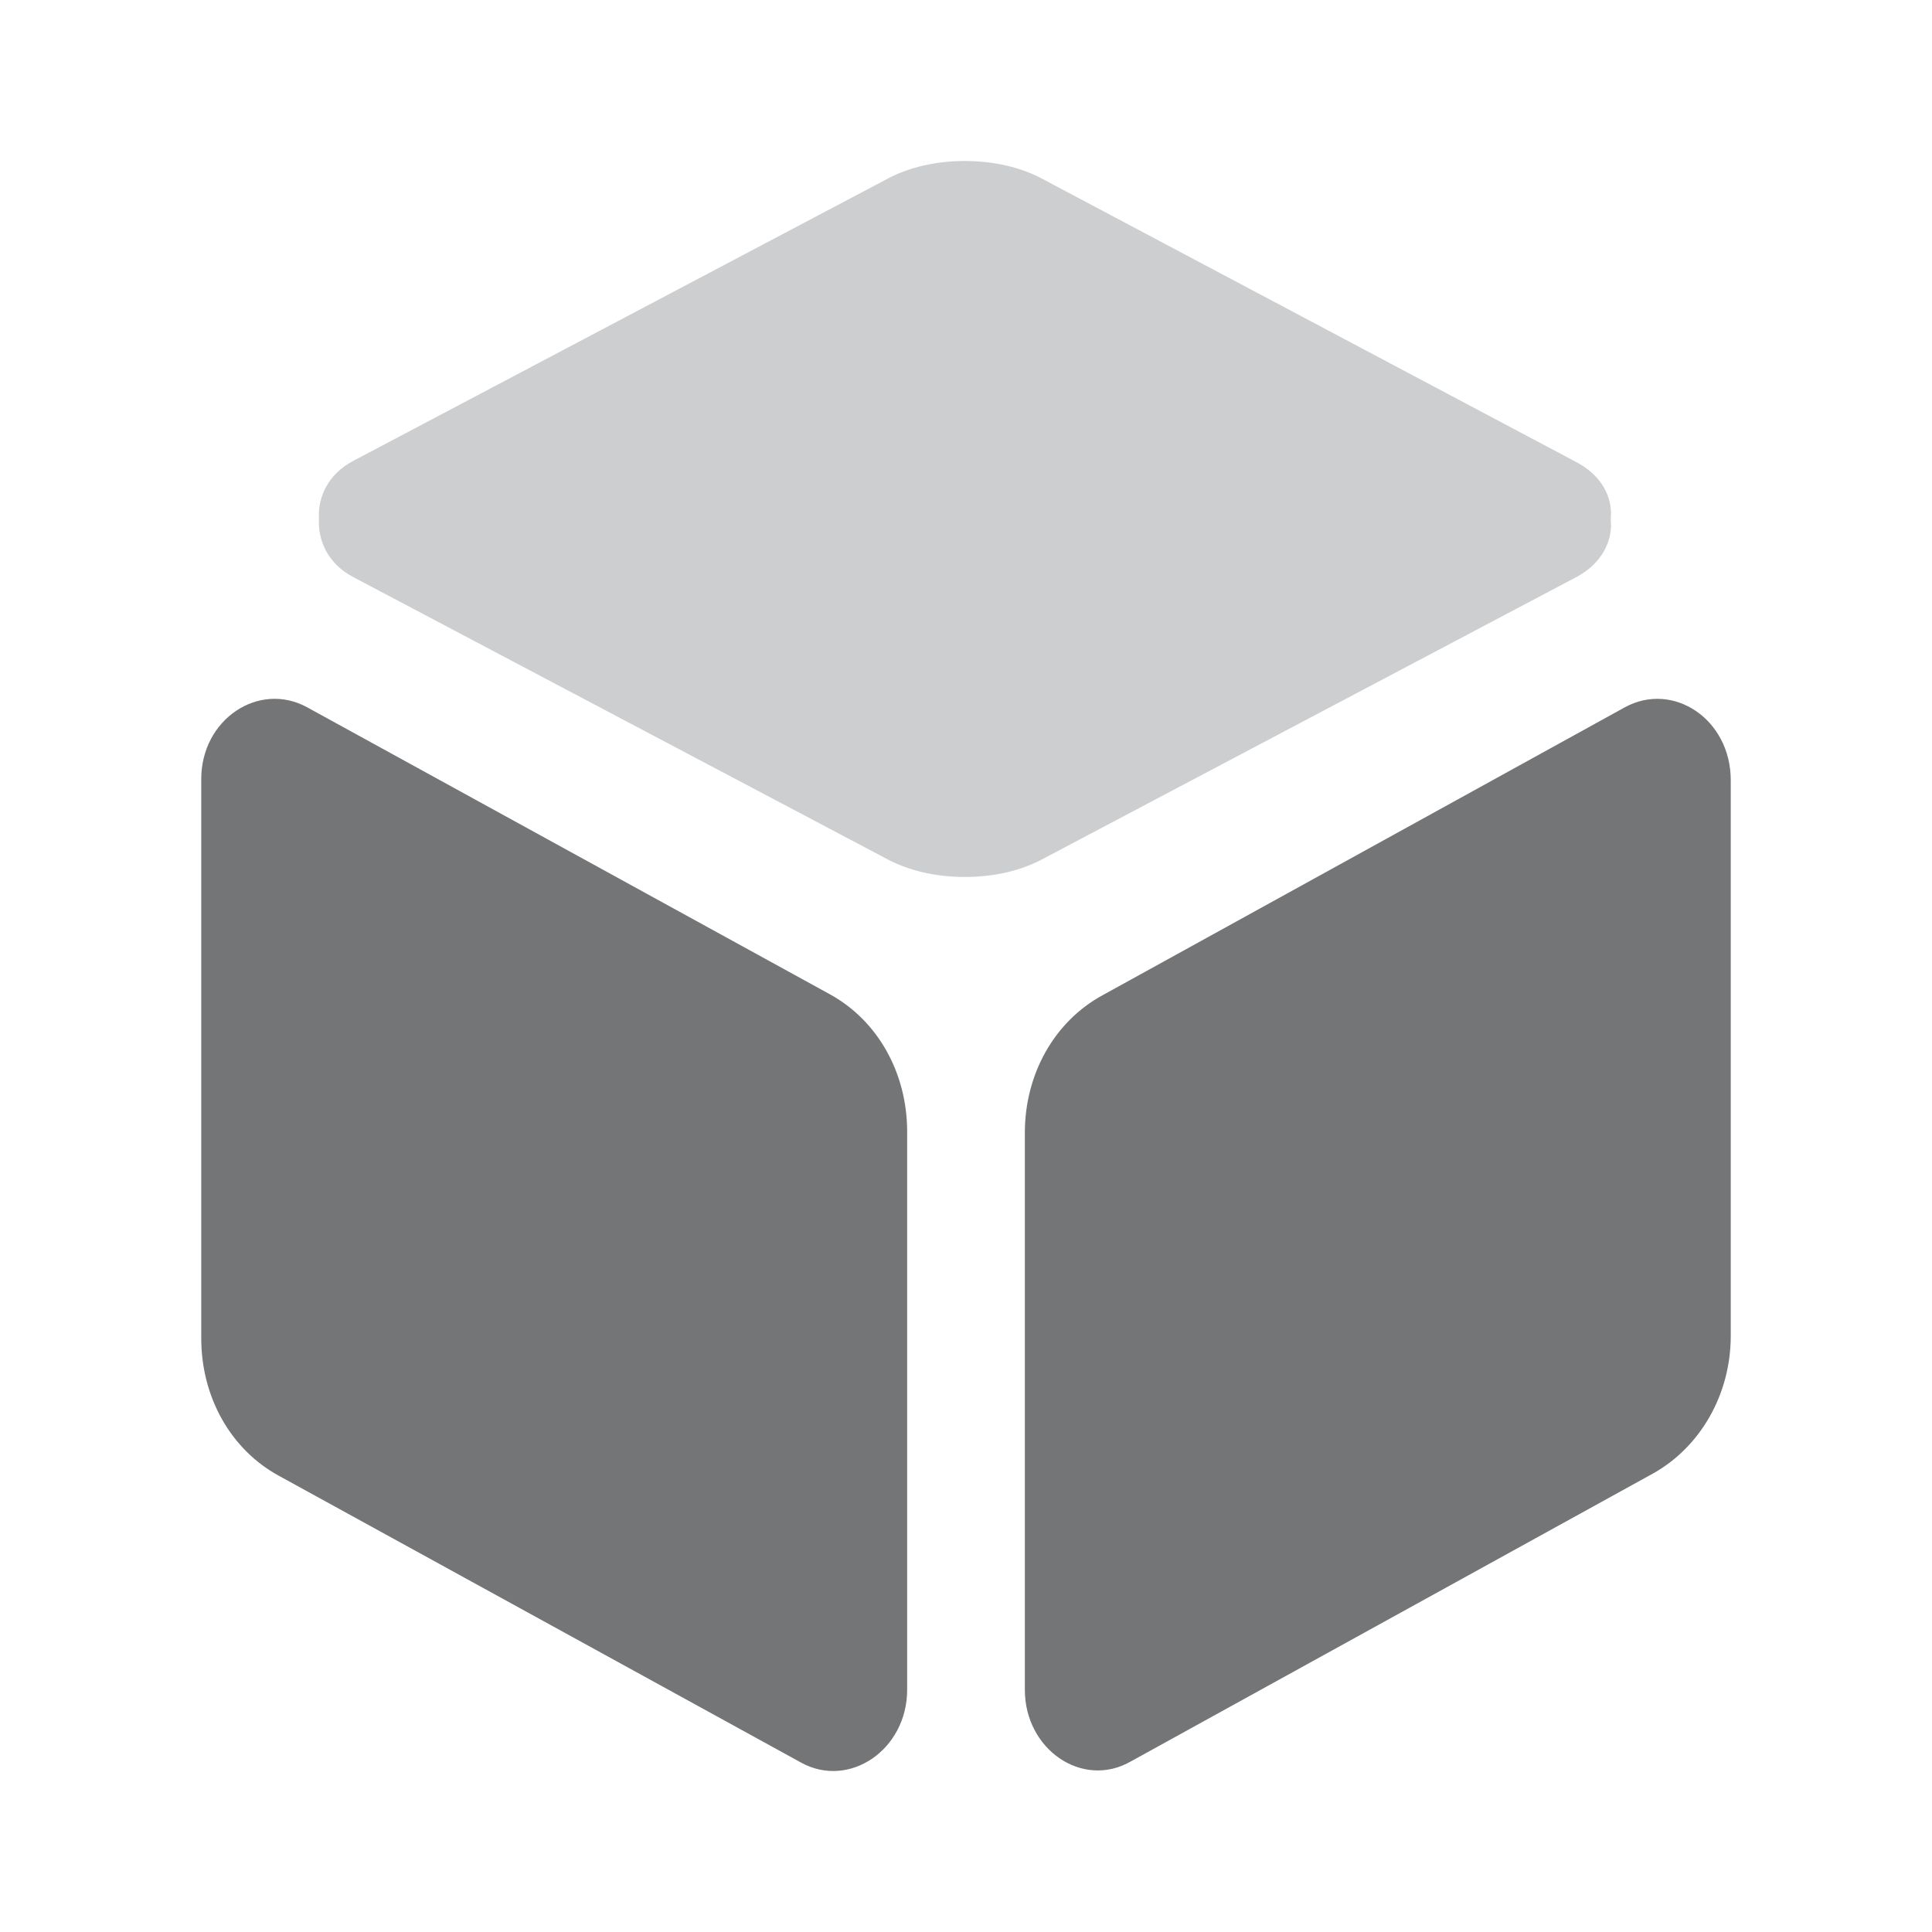 <?xml version="1.0" encoding="UTF-8"?>
<svg width="24px" height="24px" viewBox="0 0 24 24" version="1.1" xmlns="http://www.w3.org/2000/svg" xmlns:xlink="http://www.w3.org/1999/xlink">
    <title>icon/normal/Blog</title>
    <g id="页面-1" stroke="none" stroke-width="1" fill="none" fill-rule="evenodd">
        <g id="Community-Home" transform="translate(-140, -268)" fill-rule="nonzero">
            <g id="社区一级导航" transform="translate(120, 100)">
                <g id="编组-2备份-3" transform="translate(0, 156)">
                    <g id="menuicon_home" transform="translate(20, 12)">
                        <g id="立方体2" transform="translate(2.5, 2)">
                            <path d="M17.685,6.786 L11.195,10.364 C10.596,10.691 10.231,11.344 10.231,12.072 L10.231,18.991 C10.231,19.734 10.947,20.224 11.546,19.882 L18.035,16.304 C18.62,15.977 19,15.324 19,14.596 L19,7.692 C19,6.934 18.284,6.459 17.685,6.786 Z M7.805,10.349 L1.315,6.786 C0.716,6.459 0,6.934 0,7.677 L0,14.626 C0,15.353 0.365,16.007 0.965,16.333 L7.454,19.897 C8.053,20.224 8.769,19.734 8.769,18.991 L8.769,12.057 C8.769,11.329 8.404,10.676 7.805,10.349 Z" id="形状" fill="#747576"></path>
                            <path d="M17.085,5.167 C17.392,5.004 17.538,4.722 17.509,4.455 C17.538,4.172 17.392,3.905 17.085,3.742 L10.479,0.238 C10.187,0.074 9.836,0 9.485,0 C9.135,0 8.784,0.074 8.492,0.238 L1.885,3.727 C1.578,3.89 1.447,4.172 1.462,4.44 C1.447,4.722 1.578,5.004 1.885,5.167 L8.492,8.657 C8.784,8.82 9.135,8.894 9.485,8.894 C9.836,8.894 10.187,8.82 10.479,8.657 L17.085,5.167 Z" id="路径" fill="#CDCECF"></path>
                        </g>
                    </g>
                </g>
            </g>
        </g>
    </g>
</svg>